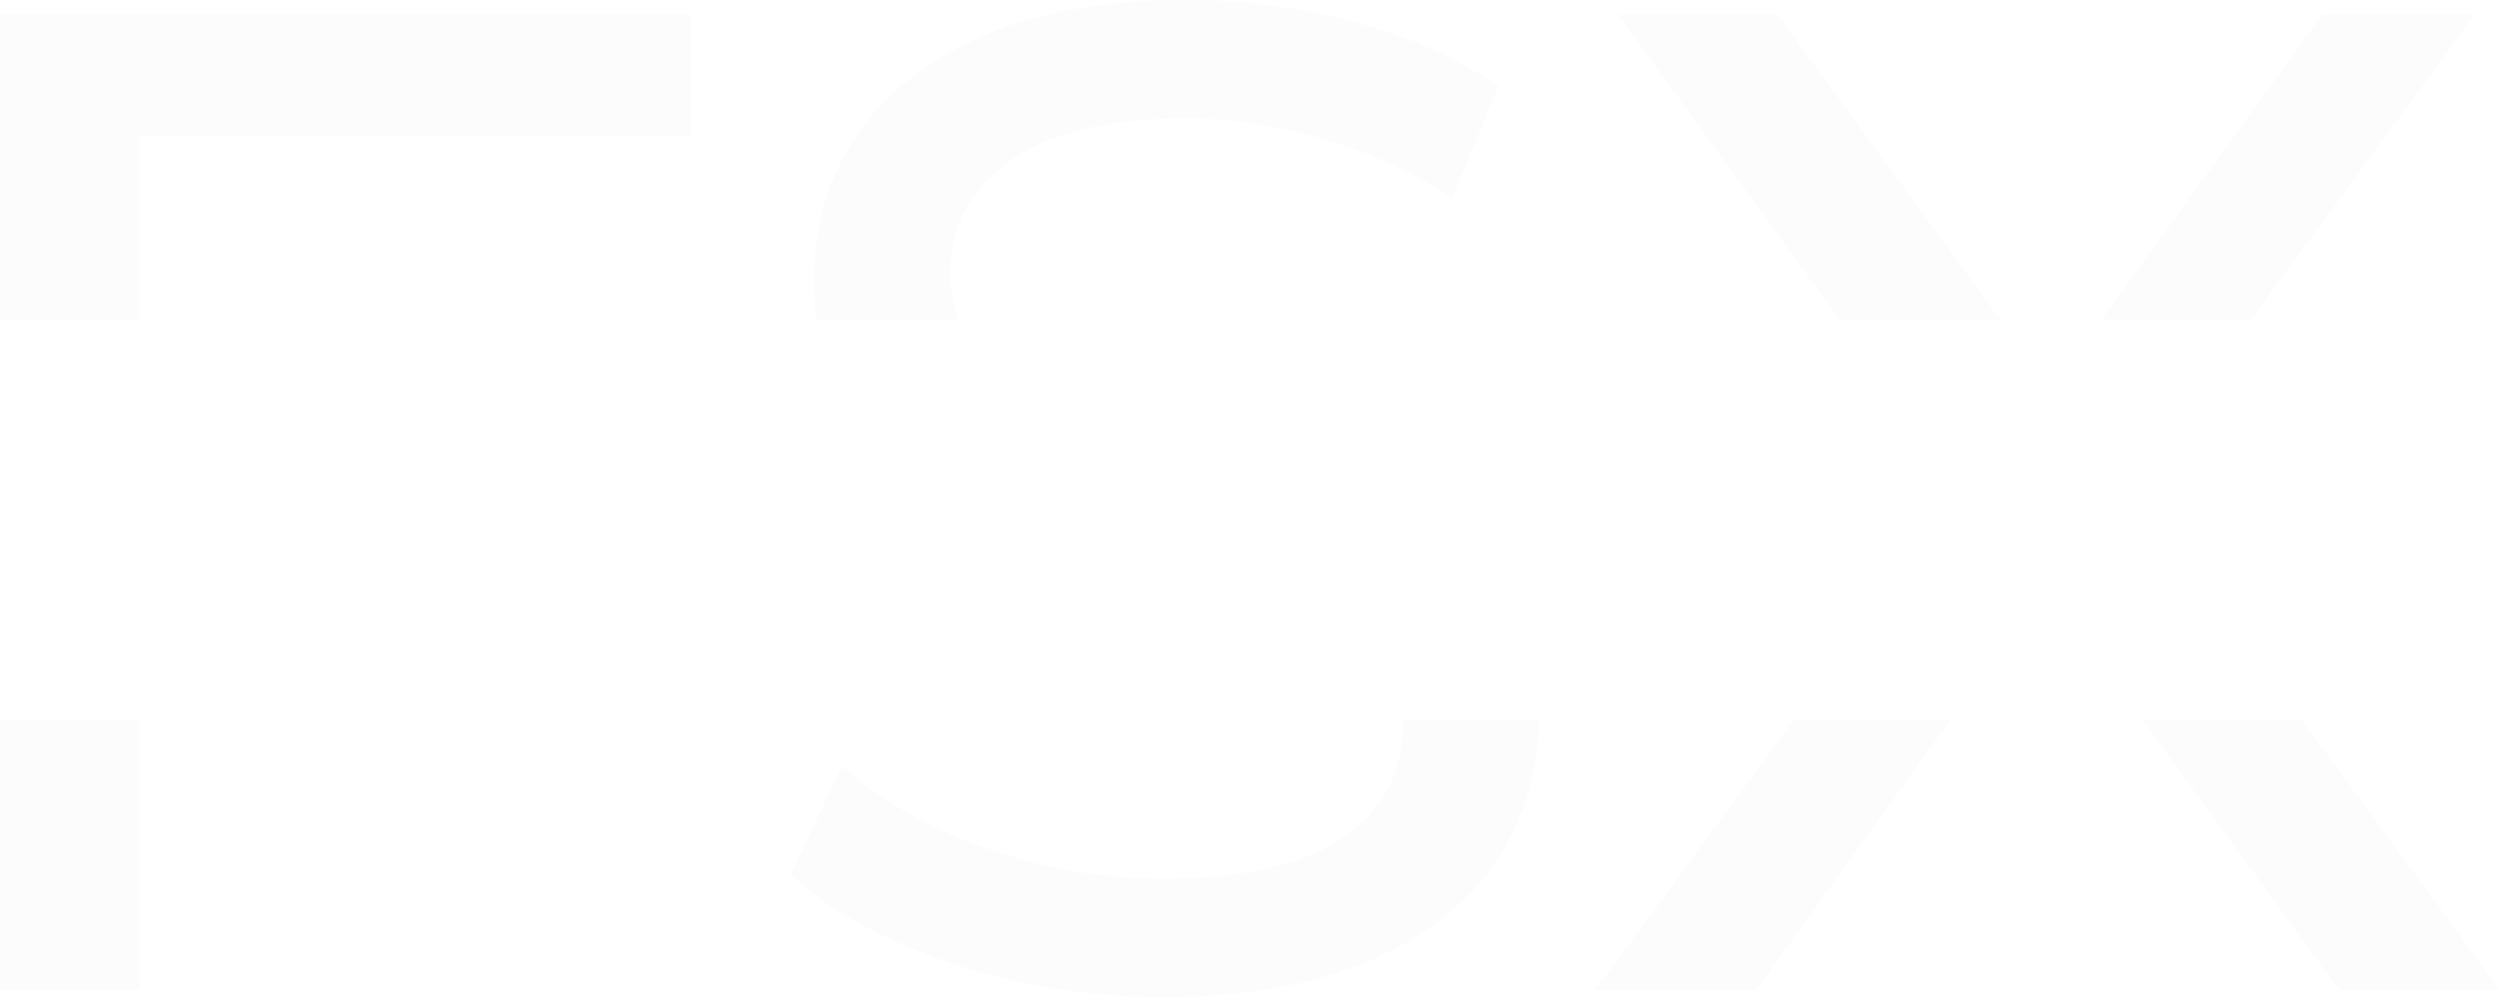 <?xml version="1.0" encoding="UTF-8"?>
<svg width="351px" height="140px" viewBox="0 0 351 140" version="1.1" xmlns="http://www.w3.org/2000/svg" xmlns:xlink="http://www.w3.org/1999/xlink">
    <!-- Generator: Sketch 54 (76480) - https://sketchapp.com -->
    <title>FSX</title>
    <desc>Created with Sketch.</desc>
    <g id="Page-1" stroke="none" stroke-width="1" fill="none" fill-rule="evenodd" opacity="0.1">
        <g id="ethfs1.2" transform="translate(-135, -291)" fill="#DFDFDF" fill-rule="nonzero">
            <path d="M154.636,336 L135,336 L135,293 L232,293 L232,310.027 L154.636,310.027 L154.636,336 Z M154.636,392 L154.636,430 L135,430 L135,392 L154.636,392 Z M331.871,392 L351,392 C351,392.03 351,392.06 351,392.089 C351,399.259 349.052,405.809 345.156,411.74 C341.26,417.671 335.351,422.364 327.429,425.818 C319.506,429.273 309.766,431 298.208,431 C287.948,431 278.046,429.403 268.5,426.209 C258.954,423.016 251.455,418.877 246,413.793 L253.208,398.542 C258.403,403.235 265.058,407.047 273.175,409.98 C281.292,412.913 289.636,414.38 298.208,414.38 C309.507,414.38 317.948,412.457 323.532,408.612 C329.117,404.766 331.909,399.65 331.909,393.263 C331.909,392.834 331.896,392.414 331.871,392 Z M249.687,336 C249.437,334.136 249.312,332.171 249.312,330.106 C249.312,322.806 251.227,316.223 255.058,310.358 C258.89,304.492 264.701,299.799 272.494,296.279 C280.286,292.76 289.961,291 301.519,291 C309.571,291 317.493,292.043 325.286,294.128 C333.078,296.214 339.766,299.212 345.351,303.123 L338.922,318.765 C333.208,315.115 327.104,312.345 320.61,310.455 C314.117,308.565 307.753,307.62 301.519,307.62 C290.48,307.62 282.201,309.641 276.682,313.682 C271.162,317.723 268.403,322.937 268.403,329.324 C268.403,331.793 268.834,334.018 269.697,336 L249.687,336 Z M435.733,392 L458.1,392 L486,430 L463.427,430 L435.733,392 Z M408.872,392 L381.573,430 L359,430 L386.92,392 L408.872,392 Z M393.379,336 L362.141,293 L384.518,293 L415.941,336 L393.379,336 Z M429.969,336 L461.071,293 L482.467,293 L450.951,336 L429.969,336 Z" id="FSX"></path>
        </g>
    </g>
</svg>